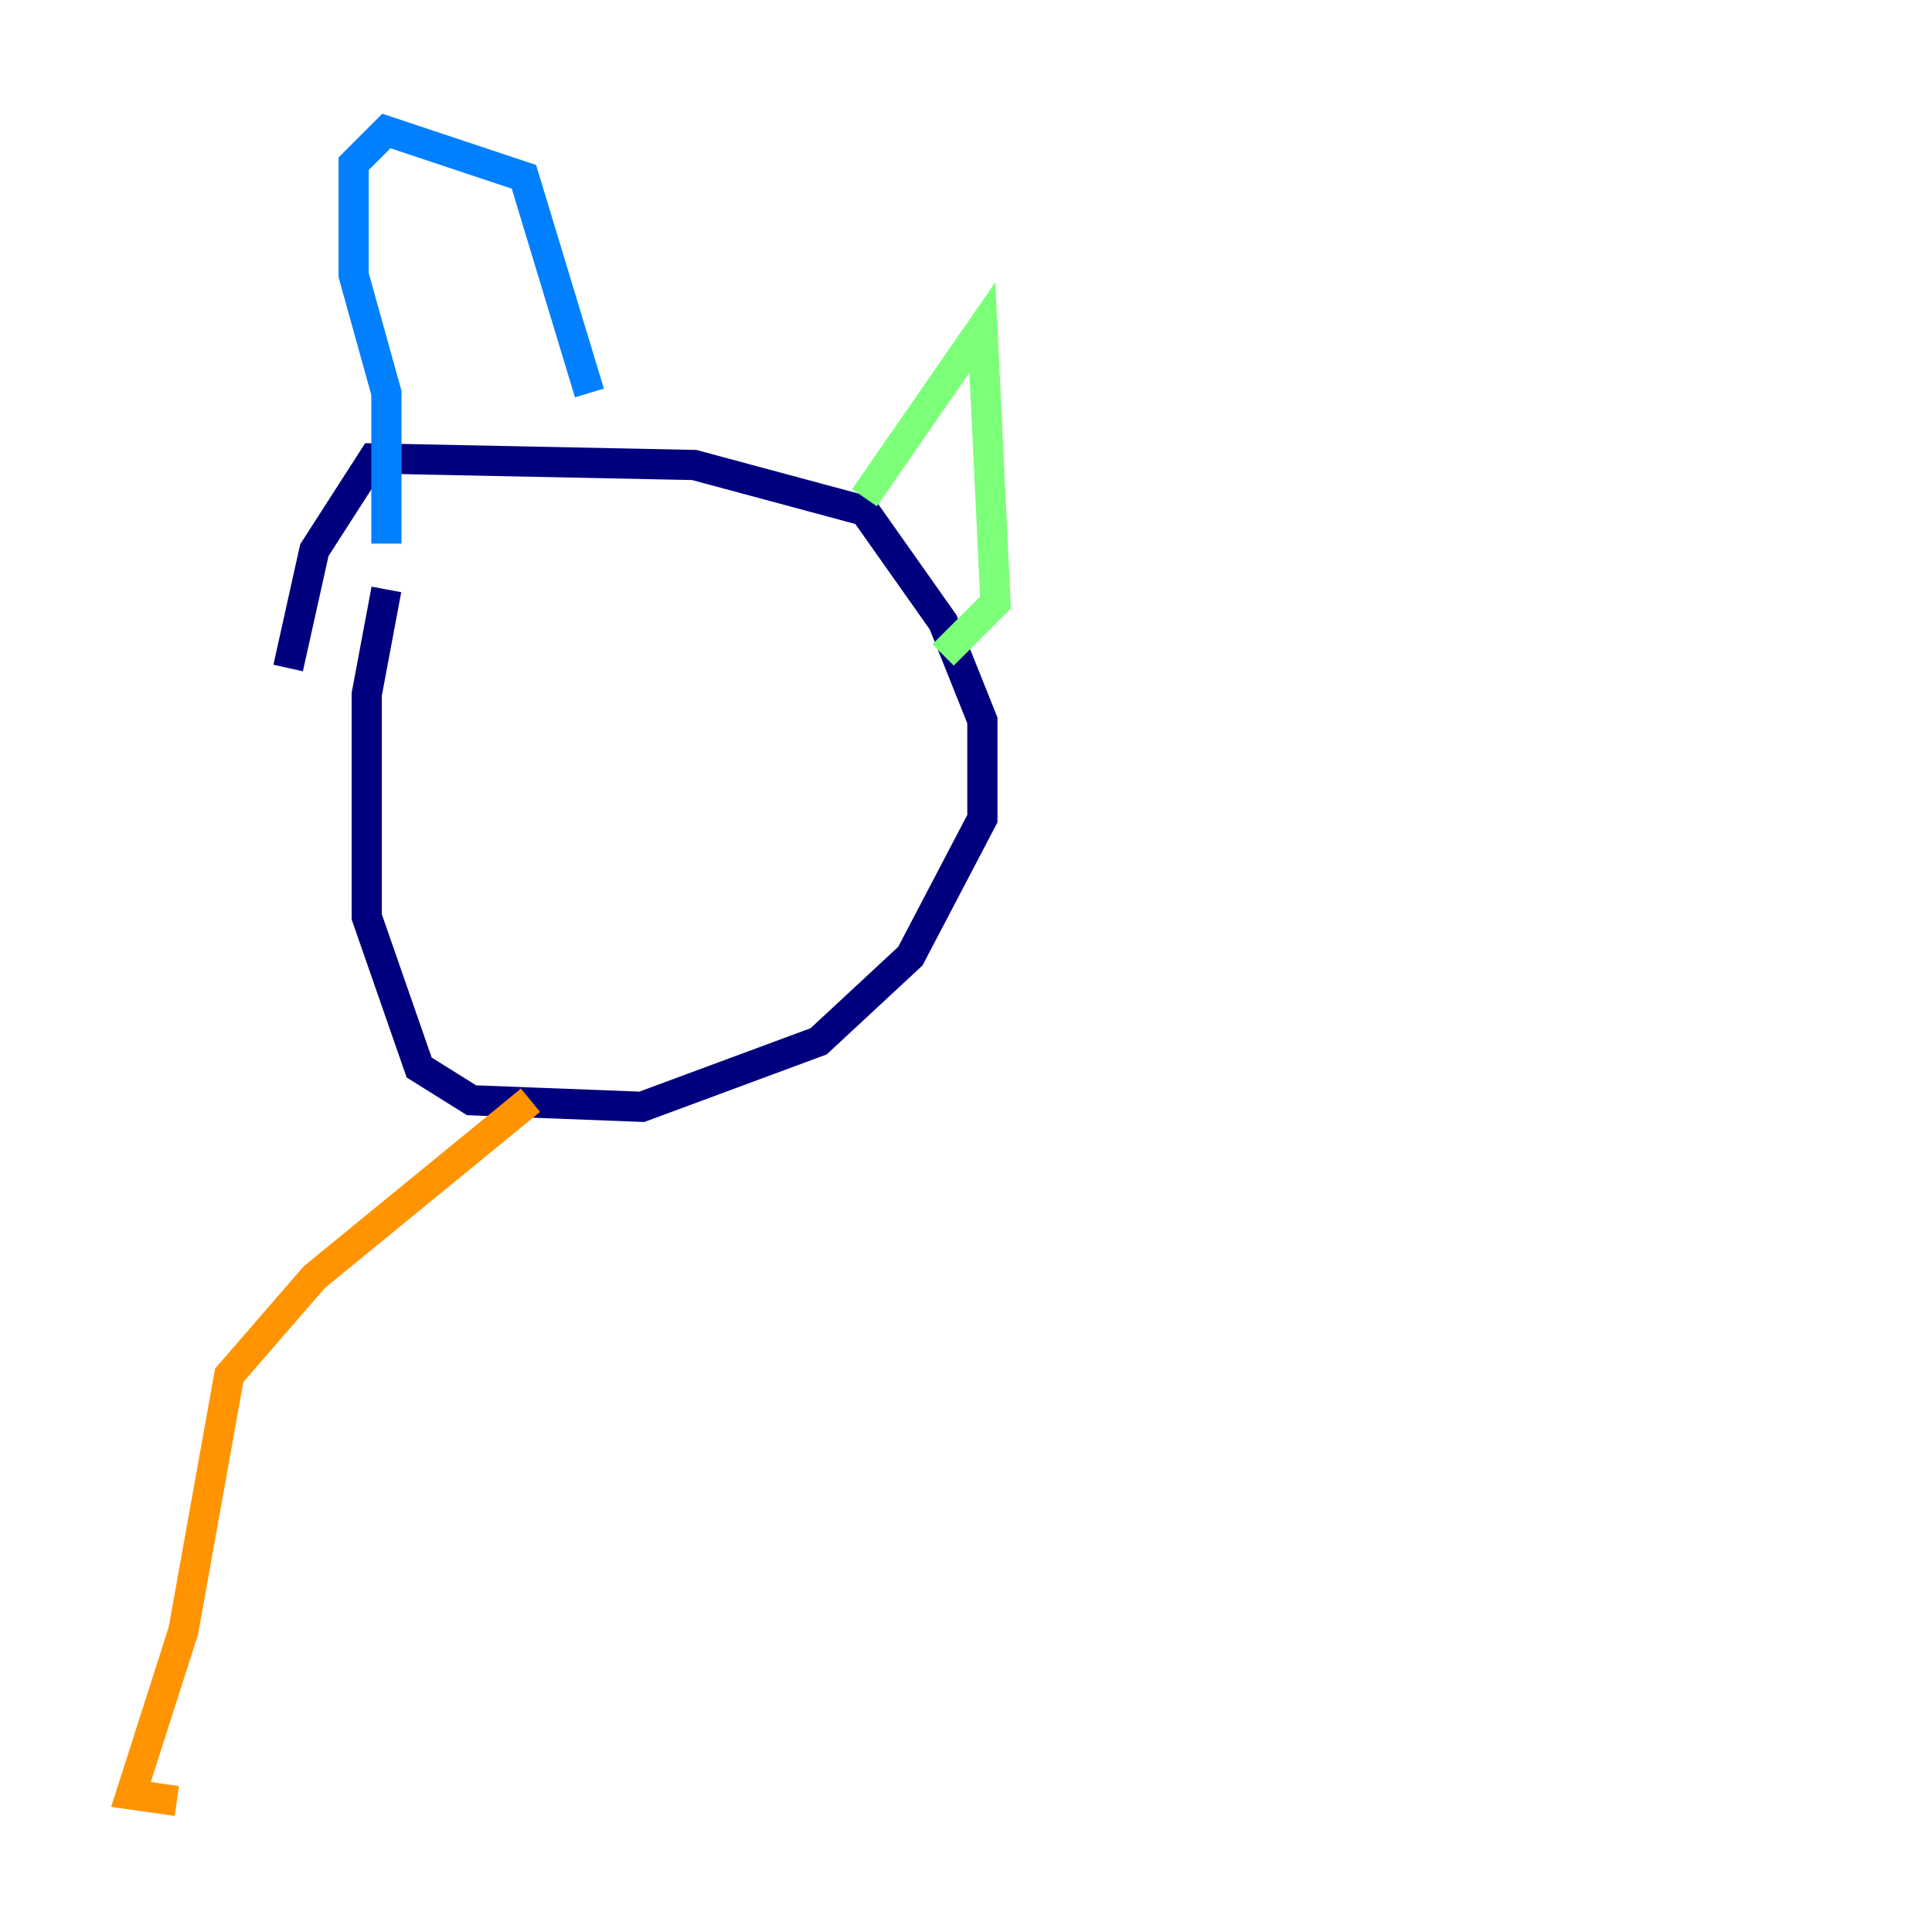 <?xml version="1.0" encoding="utf-8" ?>
<svg baseProfile="tiny" height="128" version="1.2" viewBox="0,0,128,128" width="128" xmlns="http://www.w3.org/2000/svg" xmlns:ev="http://www.w3.org/2001/xml-events" xmlns:xlink="http://www.w3.org/1999/xlink"><defs /><polyline fill="none" points="25.6,39.051 24.298,45.993 24.298,60.746 27.77,70.725 31.241,72.895 42.522,73.329 54.237,68.99 60.312,63.349 65.085,54.237 65.085,47.729 62.481,41.22 57.275,33.844 45.993,30.807 24.732,30.373 20.827,36.447 19.091,44.258" stroke="#00007f" stroke-width="2" /><polyline fill="none" points="25.6,36.014 25.6,26.034 23.43,18.224 23.43,10.848 25.6,8.678 34.712,11.715 39.051,26.034" stroke="#0080ff" stroke-width="2" /><polyline fill="none" points="57.275,32.976 65.085,21.695 65.953,39.919 62.481,43.39" stroke="#7cff79" stroke-width="2" /><polyline fill="none" points="35.146,72.895 20.827,84.61 15.186,91.119 12.149,108.041 8.678,118.888 11.715,119.322" stroke="#ff9400" stroke-width="2" /><polyline fill="none" points="16.054,119.322 16.054,119.322" stroke="#7f0000" stroke-width="2" /></svg>